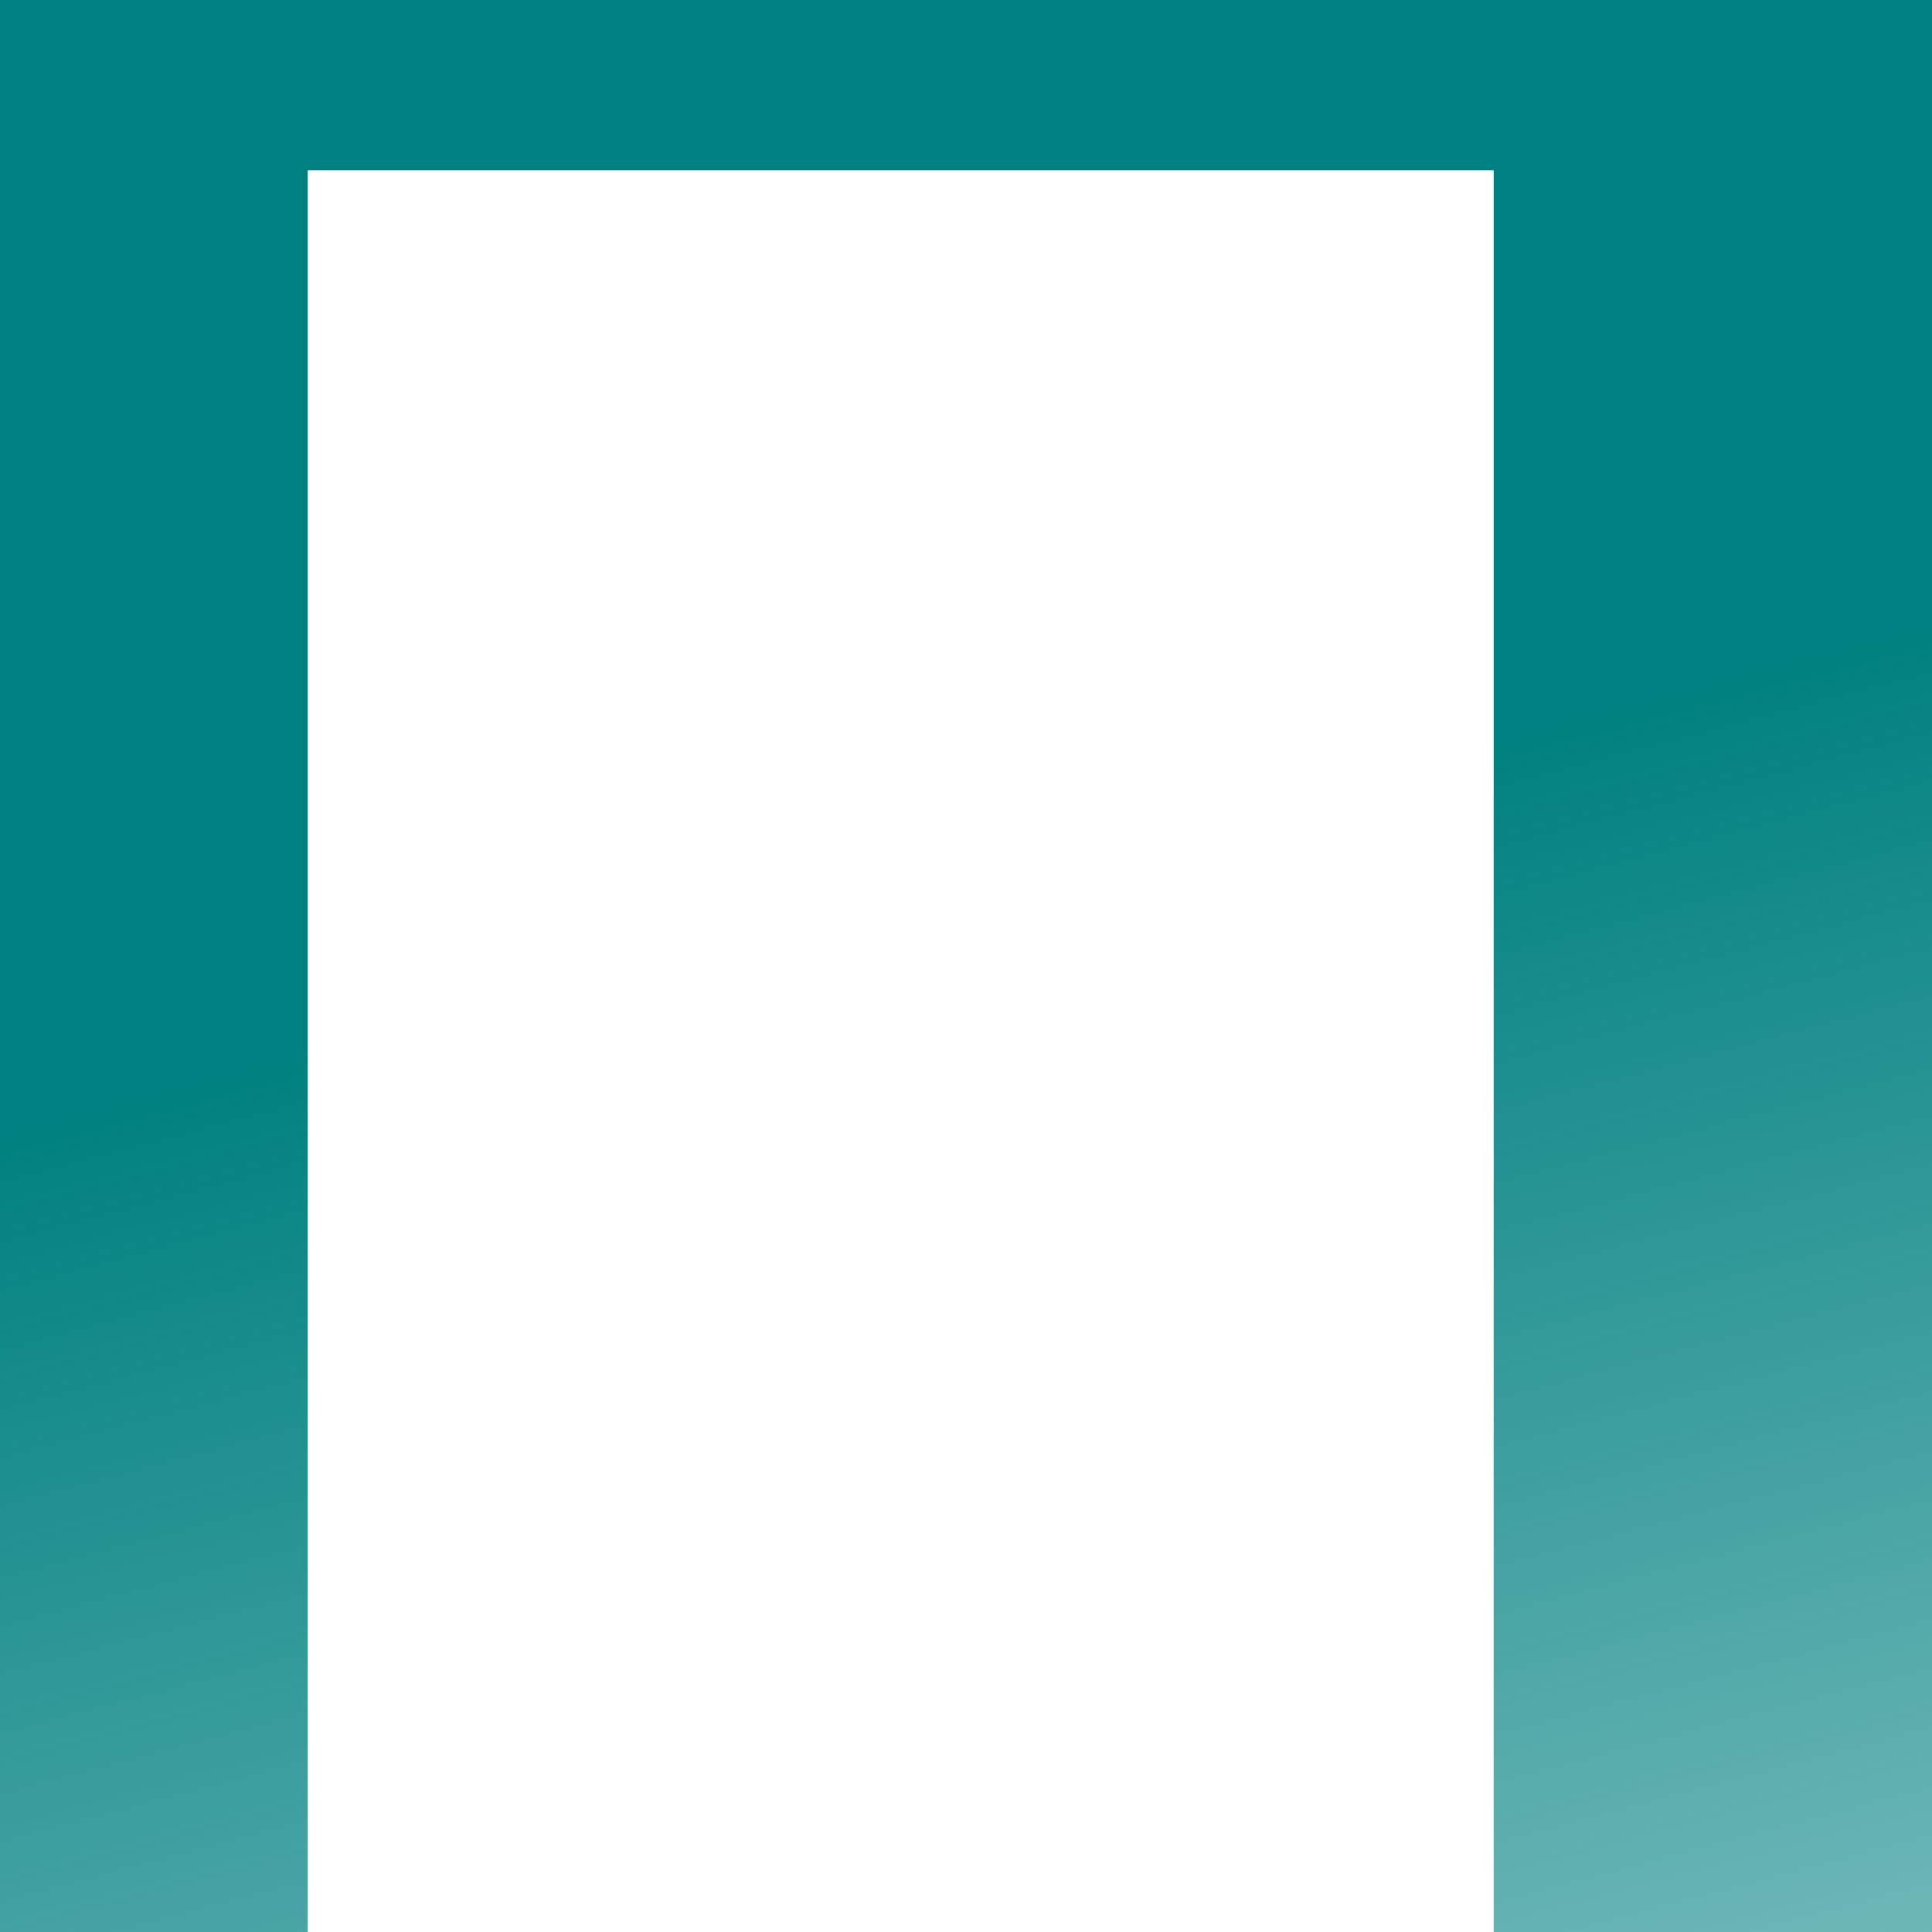 <?xml version="1.0" encoding="UTF-8" standalone="no"?>
<!-- Created with Inkscape (http://www.inkscape.org/) -->

<svg
   xmlns:dc="http://purl.org/dc/elements/1.1/"
   xmlns:cc="http://creativecommons.org/ns#"
   xmlns:rdf="http://www.w3.org/1999/02/22-rdf-syntax-ns#"
   xmlns:svg="http://www.w3.org/2000/svg"
   xmlns="http://www.w3.org/2000/svg"
   xmlns:xlink="http://www.w3.org/1999/xlink"
   xmlns:sodipodi="http://sodipodi.sourceforge.net/DTD/sodipodi-0.dtd"
   xmlns:inkscape="http://www.inkscape.org/namespaces/inkscape"
   width="128"
   height="128"
   id="svg2"
   version="1.1"
   inkscape:version="0.48.3.1 r9886"
   sodipodi:docname="favicon.svg"
   inkscape:export-filename="/home/sagax/git_rusnet-webdev-notes/favicon.png"
   inkscape:export-xdpi="90"
   inkscape:export-ydpi="90">
  <defs
     id="defs4">
    <linearGradient
       inkscape:collect="always"
       id="linearGradient3943">
      <stop
         style="stop-color:#008080;stop-opacity:1;"
         offset="0"
         id="stop3945" />
      <stop
         style="stop-color:#008080;stop-opacity:0;"
         offset="1"
         id="stop3947" />
    </linearGradient>
    <linearGradient
       inkscape:collect="always"
       xlink:href="#linearGradient3943"
       id="linearGradient3949"
       x1="99.643"
       y1="972.719"
       x2="149.643"
       y2="1162.005"
       gradientUnits="userSpaceOnUse" />
    <filter
       inkscape:collect="always"
       id="filter3959">
      <feGaussianBlur
         inkscape:collect="always"
         stdDeviation="1.161"
         id="feGaussianBlur3961" />
    </filter>
  </defs>
  <sodipodi:namedview
     id="base"
     pagecolor="#ffffff"
     bordercolor="#666666"
     borderopacity="1.0"
     inkscape:pageopacity="0.0"
     inkscape:pageshadow="2"
     inkscape:zoom="2.8"
     inkscape:cx="75.183441"
     inkscape:cy="91.917712"
     inkscape:document-units="px"
     inkscape:current-layer="layer1"
     showgrid="false"
     inkscape:showpageshadow="false"
     showborder="false"
     inkscape:window-width="1152"
     inkscape:window-height="864"
     inkscape:window-x="0"
     inkscape:window-y="0"
     inkscape:window-maximized="0" />
  <g
     inkscape:groupmode="layer"
     id="layer2"
     inkscape:label="Слой"
     style="display:inline">
    <rect
       transform="translate(0,-924.362)"
       style="fill:url(#linearGradient3949);fill-opacity:1;stroke:none"
       id="rect2985"
       width="128"
       height="128"
       x="0"
       y="924.362" />
  </g>
  <g
     inkscape:label="Layer 1"
     inkscape:groupmode="layer"
     id="layer1"
     transform="translate(0,-924.362)">
    <flowRoot
       transform="translate(45.746,953.357)"
       style="font-size:130px;font-style:normal;font-variant:normal;font-weight:bold;font-stretch:normal;text-align:center;line-height:100%;letter-spacing:0px;word-spacing:0px;writing-mode:lr-tb;text-anchor:middle;fill:#ffffff;fill-opacity:1;stroke:none;font-family:Liberation Mono;-inkscape-font-specification:Liberation Mono Bold;filter:url(#filter3959)"
       id="flowRoot3056"
       xml:space="preserve"><flowRegion
         id="flowRegion3058"><rect
           style="font-size:130px;font-style:normal;font-variant:normal;font-weight:bold;font-stretch:normal;text-align:center;line-height:100%;writing-mode:lr-tb;text-anchor:middle;fill:#ffffff;font-family:Liberation Mono;-inkscape-font-specification:Liberation Mono Bold"
           y="-17.714"
           x="-25.357"
           height="121.071"
           width="78.571"
           id="rect3060" /></flowRegion><flowPara
         id="flowPara3941">R</flowPara></flowRoot>  </g>
</svg>
